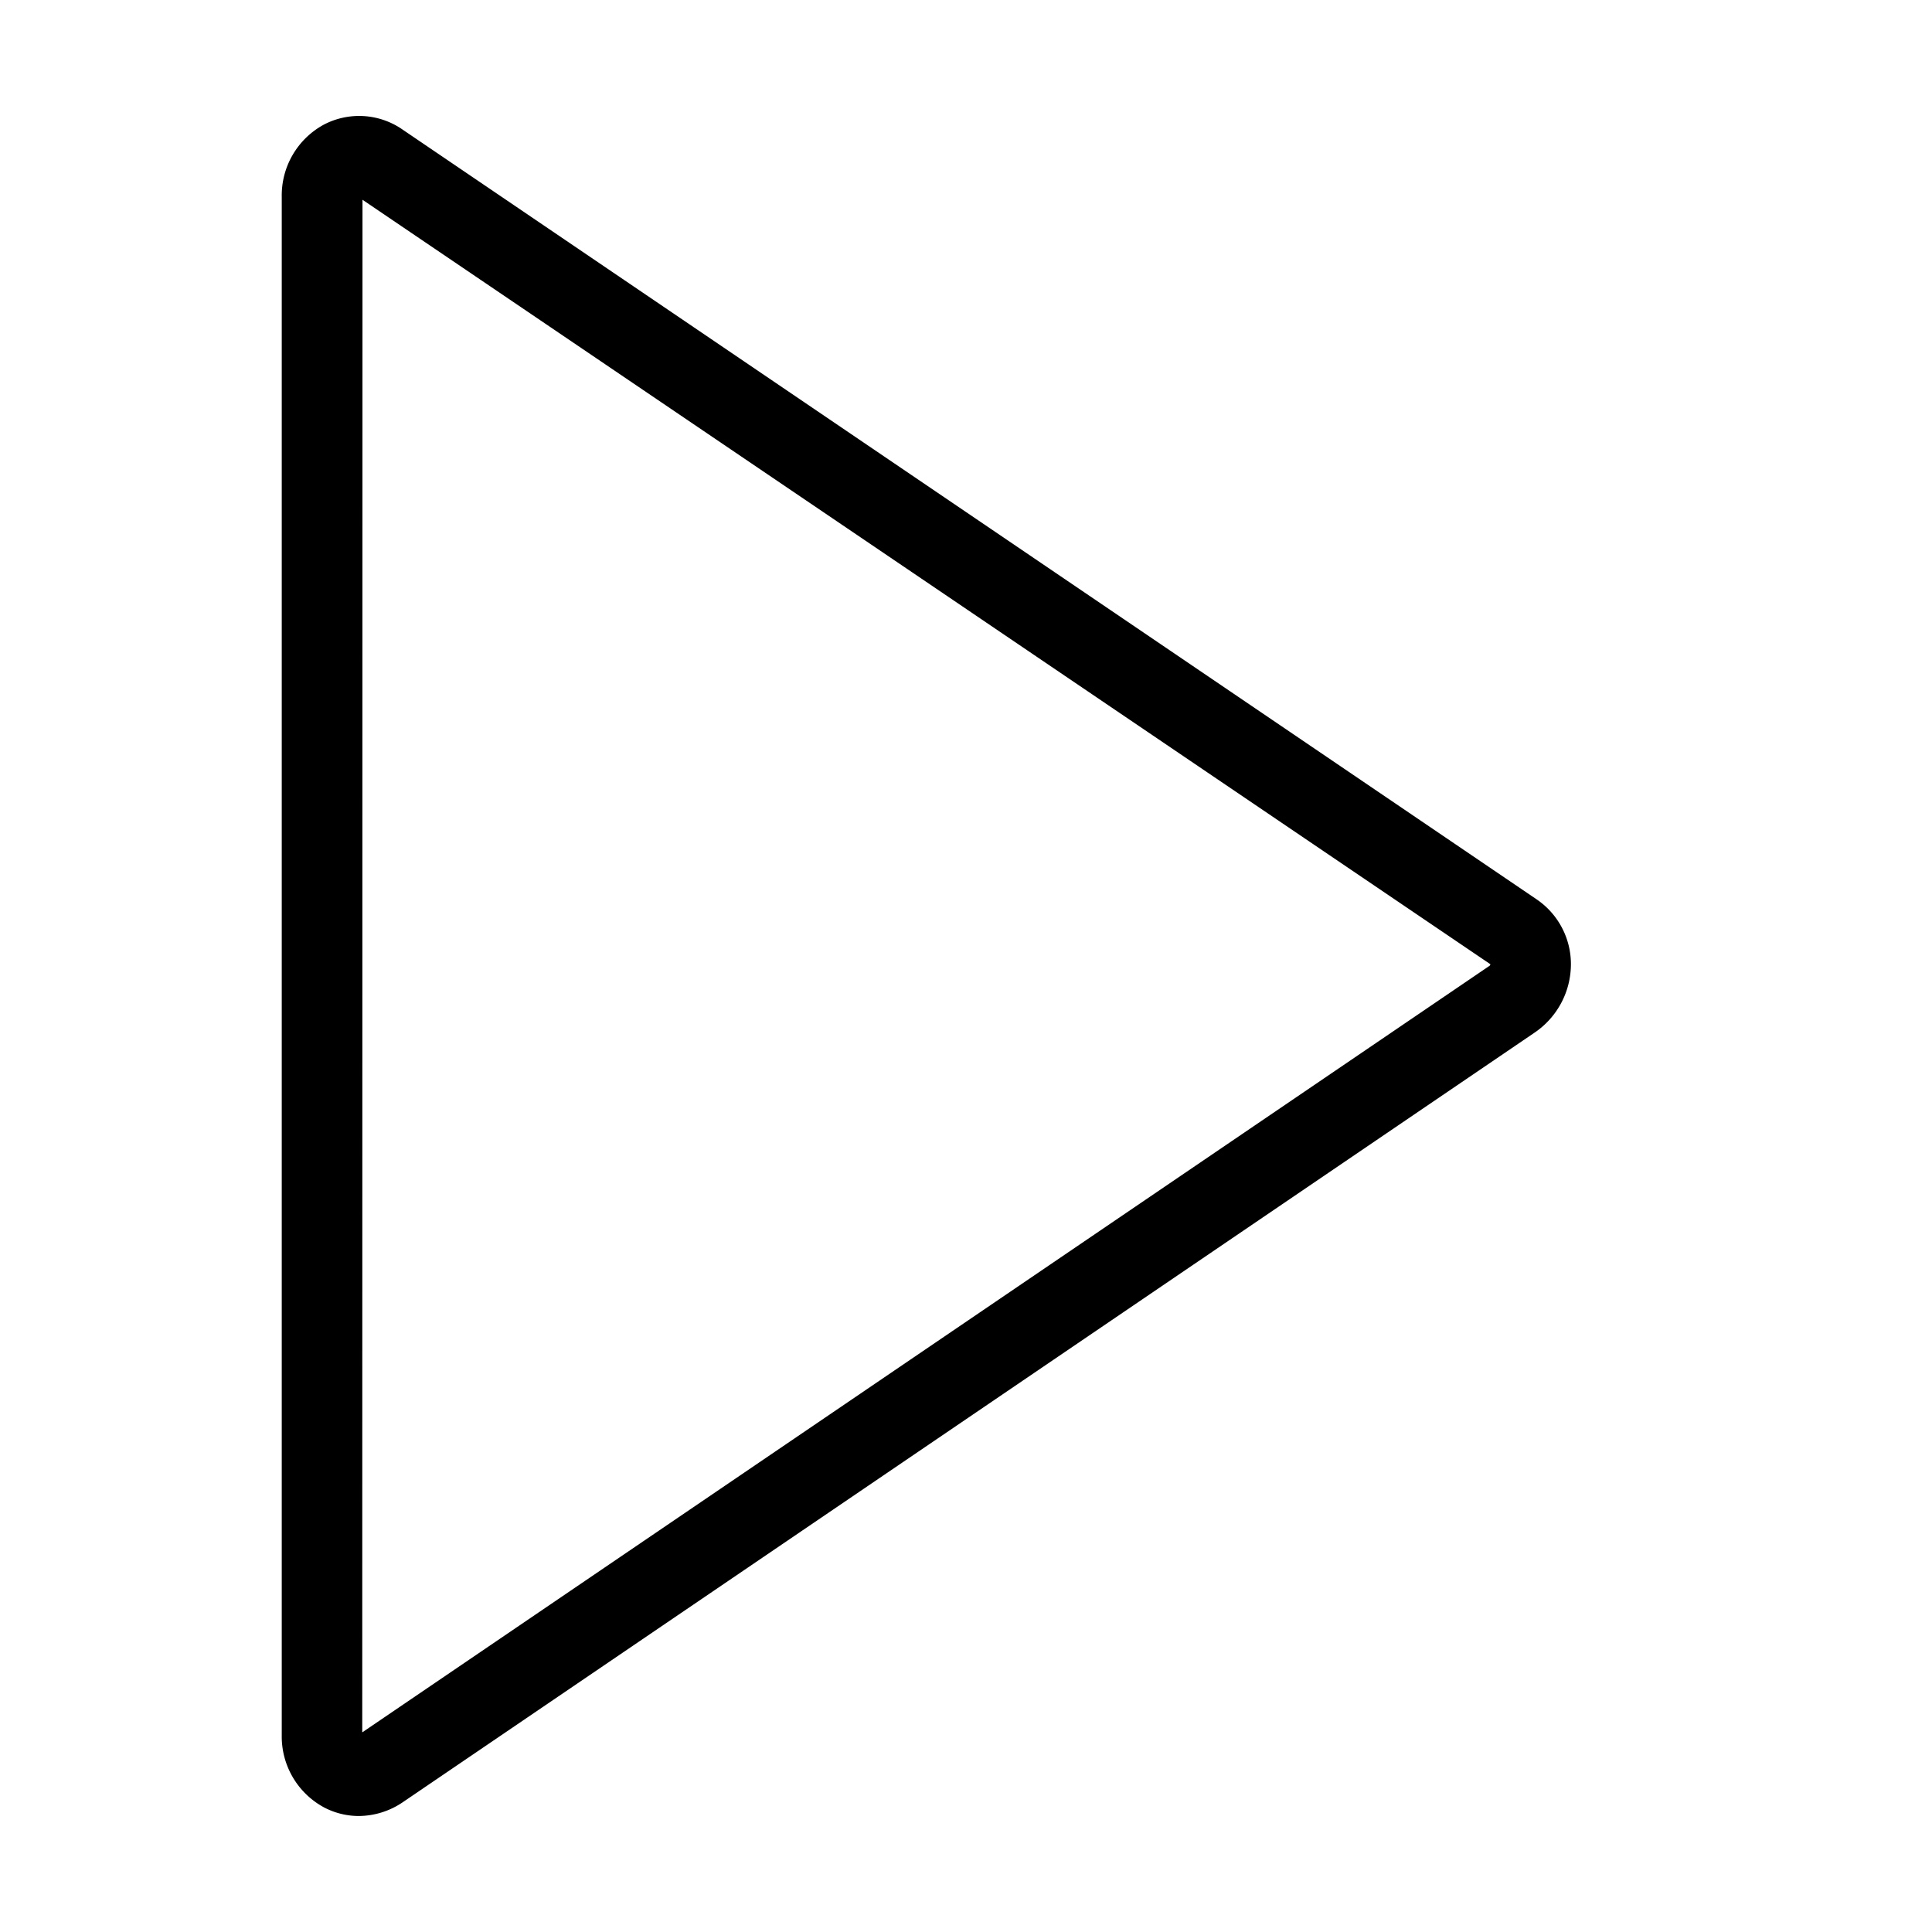 <svg xmlns="http://www.w3.org/2000/svg" viewBox="0 0 48 48">
  <title>right-play</title>
  <g id="right-play">
    <path d="M8.912,45.118a1.853,1.853,0,0,1-.873-.22A2,2,0,0,1,7,43.115V4.885A2,2,0,0,1,8.039,3.1a1.89,1.89,0,0,1,1.974.127L38.177,22.344a1.946,1.946,0,0,1,.852,1.613,2.057,2.057,0,0,1-.905,1.7L10.015,44.77A1.966,1.966,0,0,1,8.912,45.118ZM9.006,4.963,9,43.04,37,24h0a.057.057,0,0,0,.028-.044Z"/>
  </g>
</svg>
